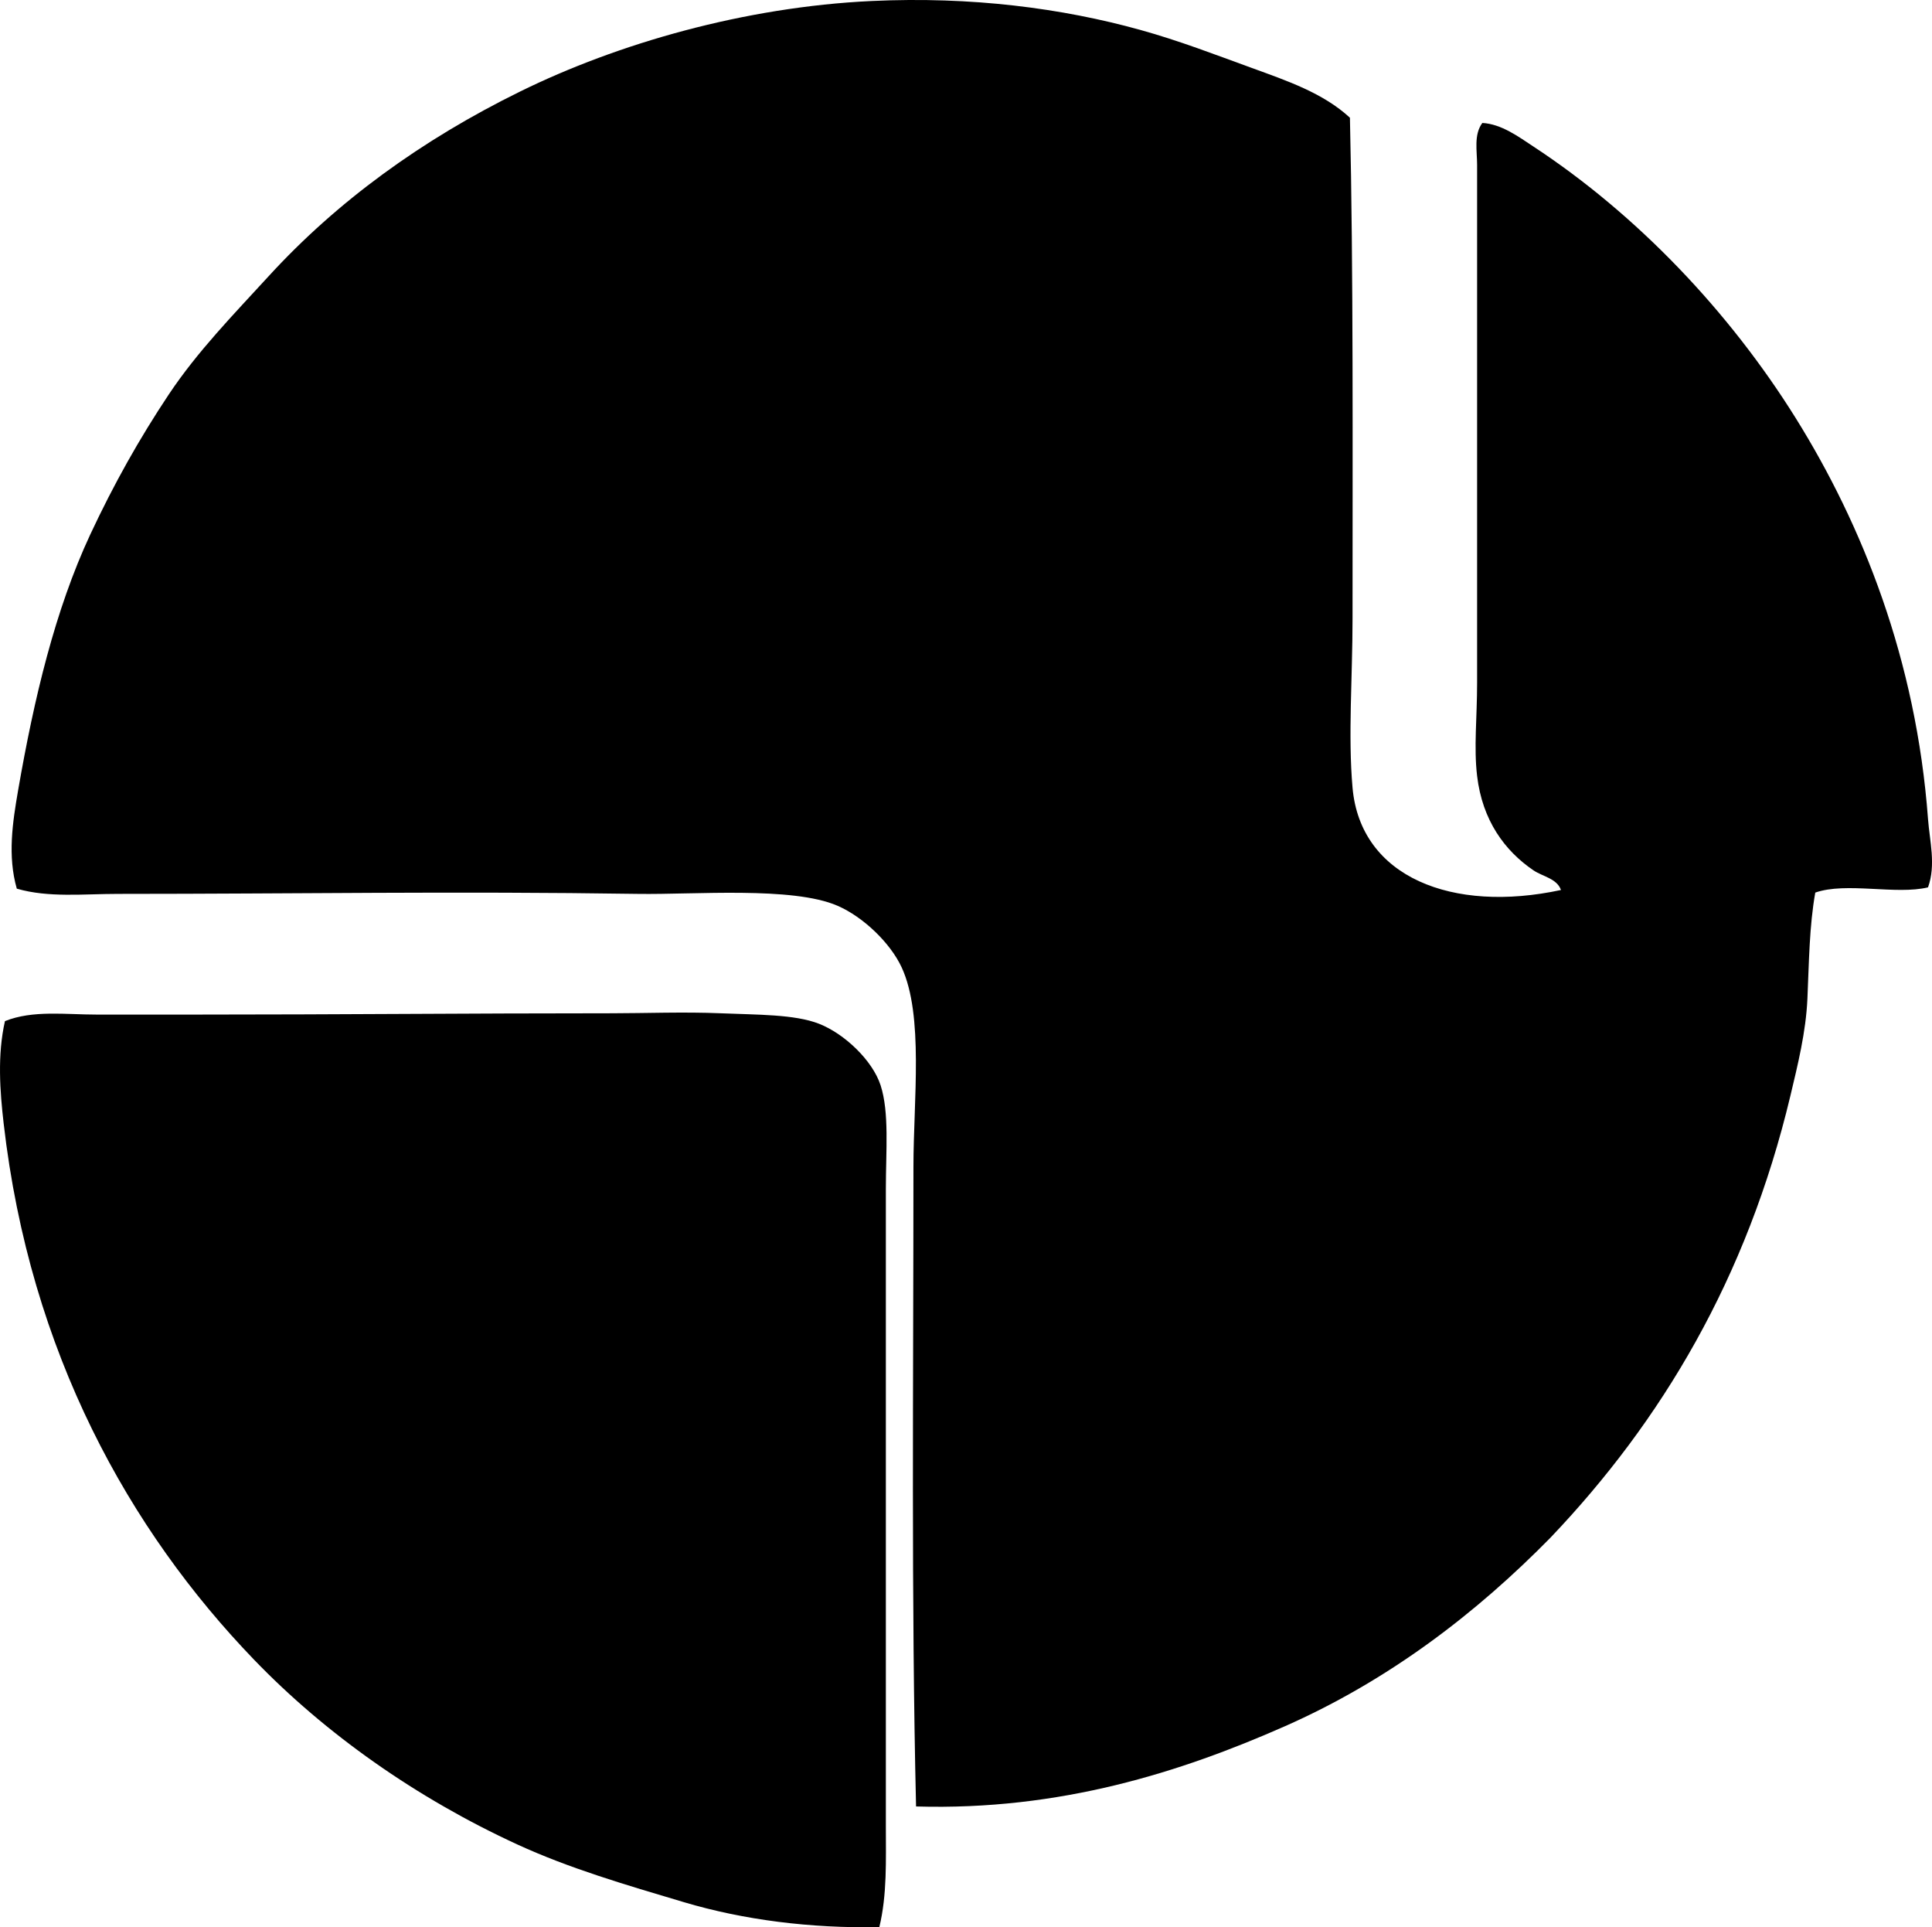 <?xml version="1.0" encoding="iso-8859-1"?>
<!-- Generator: Adobe Illustrator 19.2.0, SVG Export Plug-In . SVG Version: 6.00 Build 0)  -->
<svg version="1.1" xmlns="http://www.w3.org/2000/svg" xmlns:xlink="http://www.w3.org/1999/xlink" x="0px" y="0px"
	 viewBox="0 0 70.944 70.755" style="enable-background:new 0 0 70.944 70.755;" xml:space="preserve">
<g id="Italsider">
	<path style="fill-rule:evenodd;clip-rule:evenodd;" d="M57.32,32.674c-0.15-0.424-0.676-0.494-1.011-0.722
		c-1.049-0.713-1.876-1.827-2.069-3.466c-0.125-1.05,0-2.134,0-3.418c0-6.295,0-12.666,0-19.014c0-0.514-0.128-1.11,0.192-1.54
		c0.7,0.038,1.324,0.502,1.877,0.866c3.812,2.507,7.184,6.051,9.627,9.964c2.443,3.915,4.429,8.873,4.862,14.729
		c0.059,0.796,0.298,1.675,0,2.504c-1.174,0.284-3.001-0.205-4.14,0.192c-0.219,1.225-0.23,2.557-0.289,3.898
		c-0.054,1.225-0.358,2.441-0.625,3.562c-1.599,6.707-4.73,11.941-8.809,16.222c-2.718,2.767-5.928,5.238-9.771,6.932
		c-3.796,1.673-8.228,3.093-13.526,2.937c-0.179-7.631-0.096-15.501-0.096-23.49c0-2.422,0.385-5.552-0.433-7.316
		c-0.415-0.894-1.406-1.851-2.359-2.263c-1.65-0.714-5.261-0.402-7.317-0.434c-6.818-0.103-12.438-0.001-19.11,0
		c-1.253,0-2.545,0.146-3.706-0.192c-0.344-1.199-0.155-2.437,0.048-3.61c0.586-3.38,1.358-6.622,2.647-9.387
		c0.866-1.854,1.812-3.536,2.888-5.15c1.053-1.578,2.365-2.919,3.659-4.332c2.516-2.749,5.625-5.01,9.242-6.787
		c3.585-1.763,8.234-3.102,12.9-3.322c3.676-0.173,7.003,0.265,9.868,1.06c1.436,0.398,2.776,0.918,4.091,1.395
		c1.307,0.477,2.627,0.922,3.61,1.83c0.128,5.537,0.096,12.385,0.096,18.388c0,2.157-0.169,4.291,0,6.21
		C49.956,32.206,53.334,33.532,57.32,32.674z"/>
	<path style="fill-rule:evenodd;clip-rule:evenodd;" d="M32.289,70.75c-2.533,0.048-4.987-0.265-7.172-0.915
		c-2.169-0.645-4.221-1.247-6.114-2.117c-3.72-1.71-7.059-4.072-9.675-6.787c-4.573-4.747-8.227-11.26-9.194-19.688
		c-0.135-1.179-0.236-2.503,0.048-3.755c1.023-0.41,2.219-0.24,3.37-0.24c1.177,0,2.402,0,3.61,0c5.379,0,9.954-0.048,15.307-0.048
		c1.194,0,2.646-0.057,3.996,0c1.337,0.057,2.714,0.034,3.61,0.385c0.939,0.368,1.968,1.35,2.262,2.263
		c0.322,0.998,0.192,2.396,0.192,3.803c0,7.921,0,15.396,0,23.394C32.529,68.292,32.578,69.56,32.289,70.75z"/>
</g>
<g id="Layer_1">
</g>
</svg>
